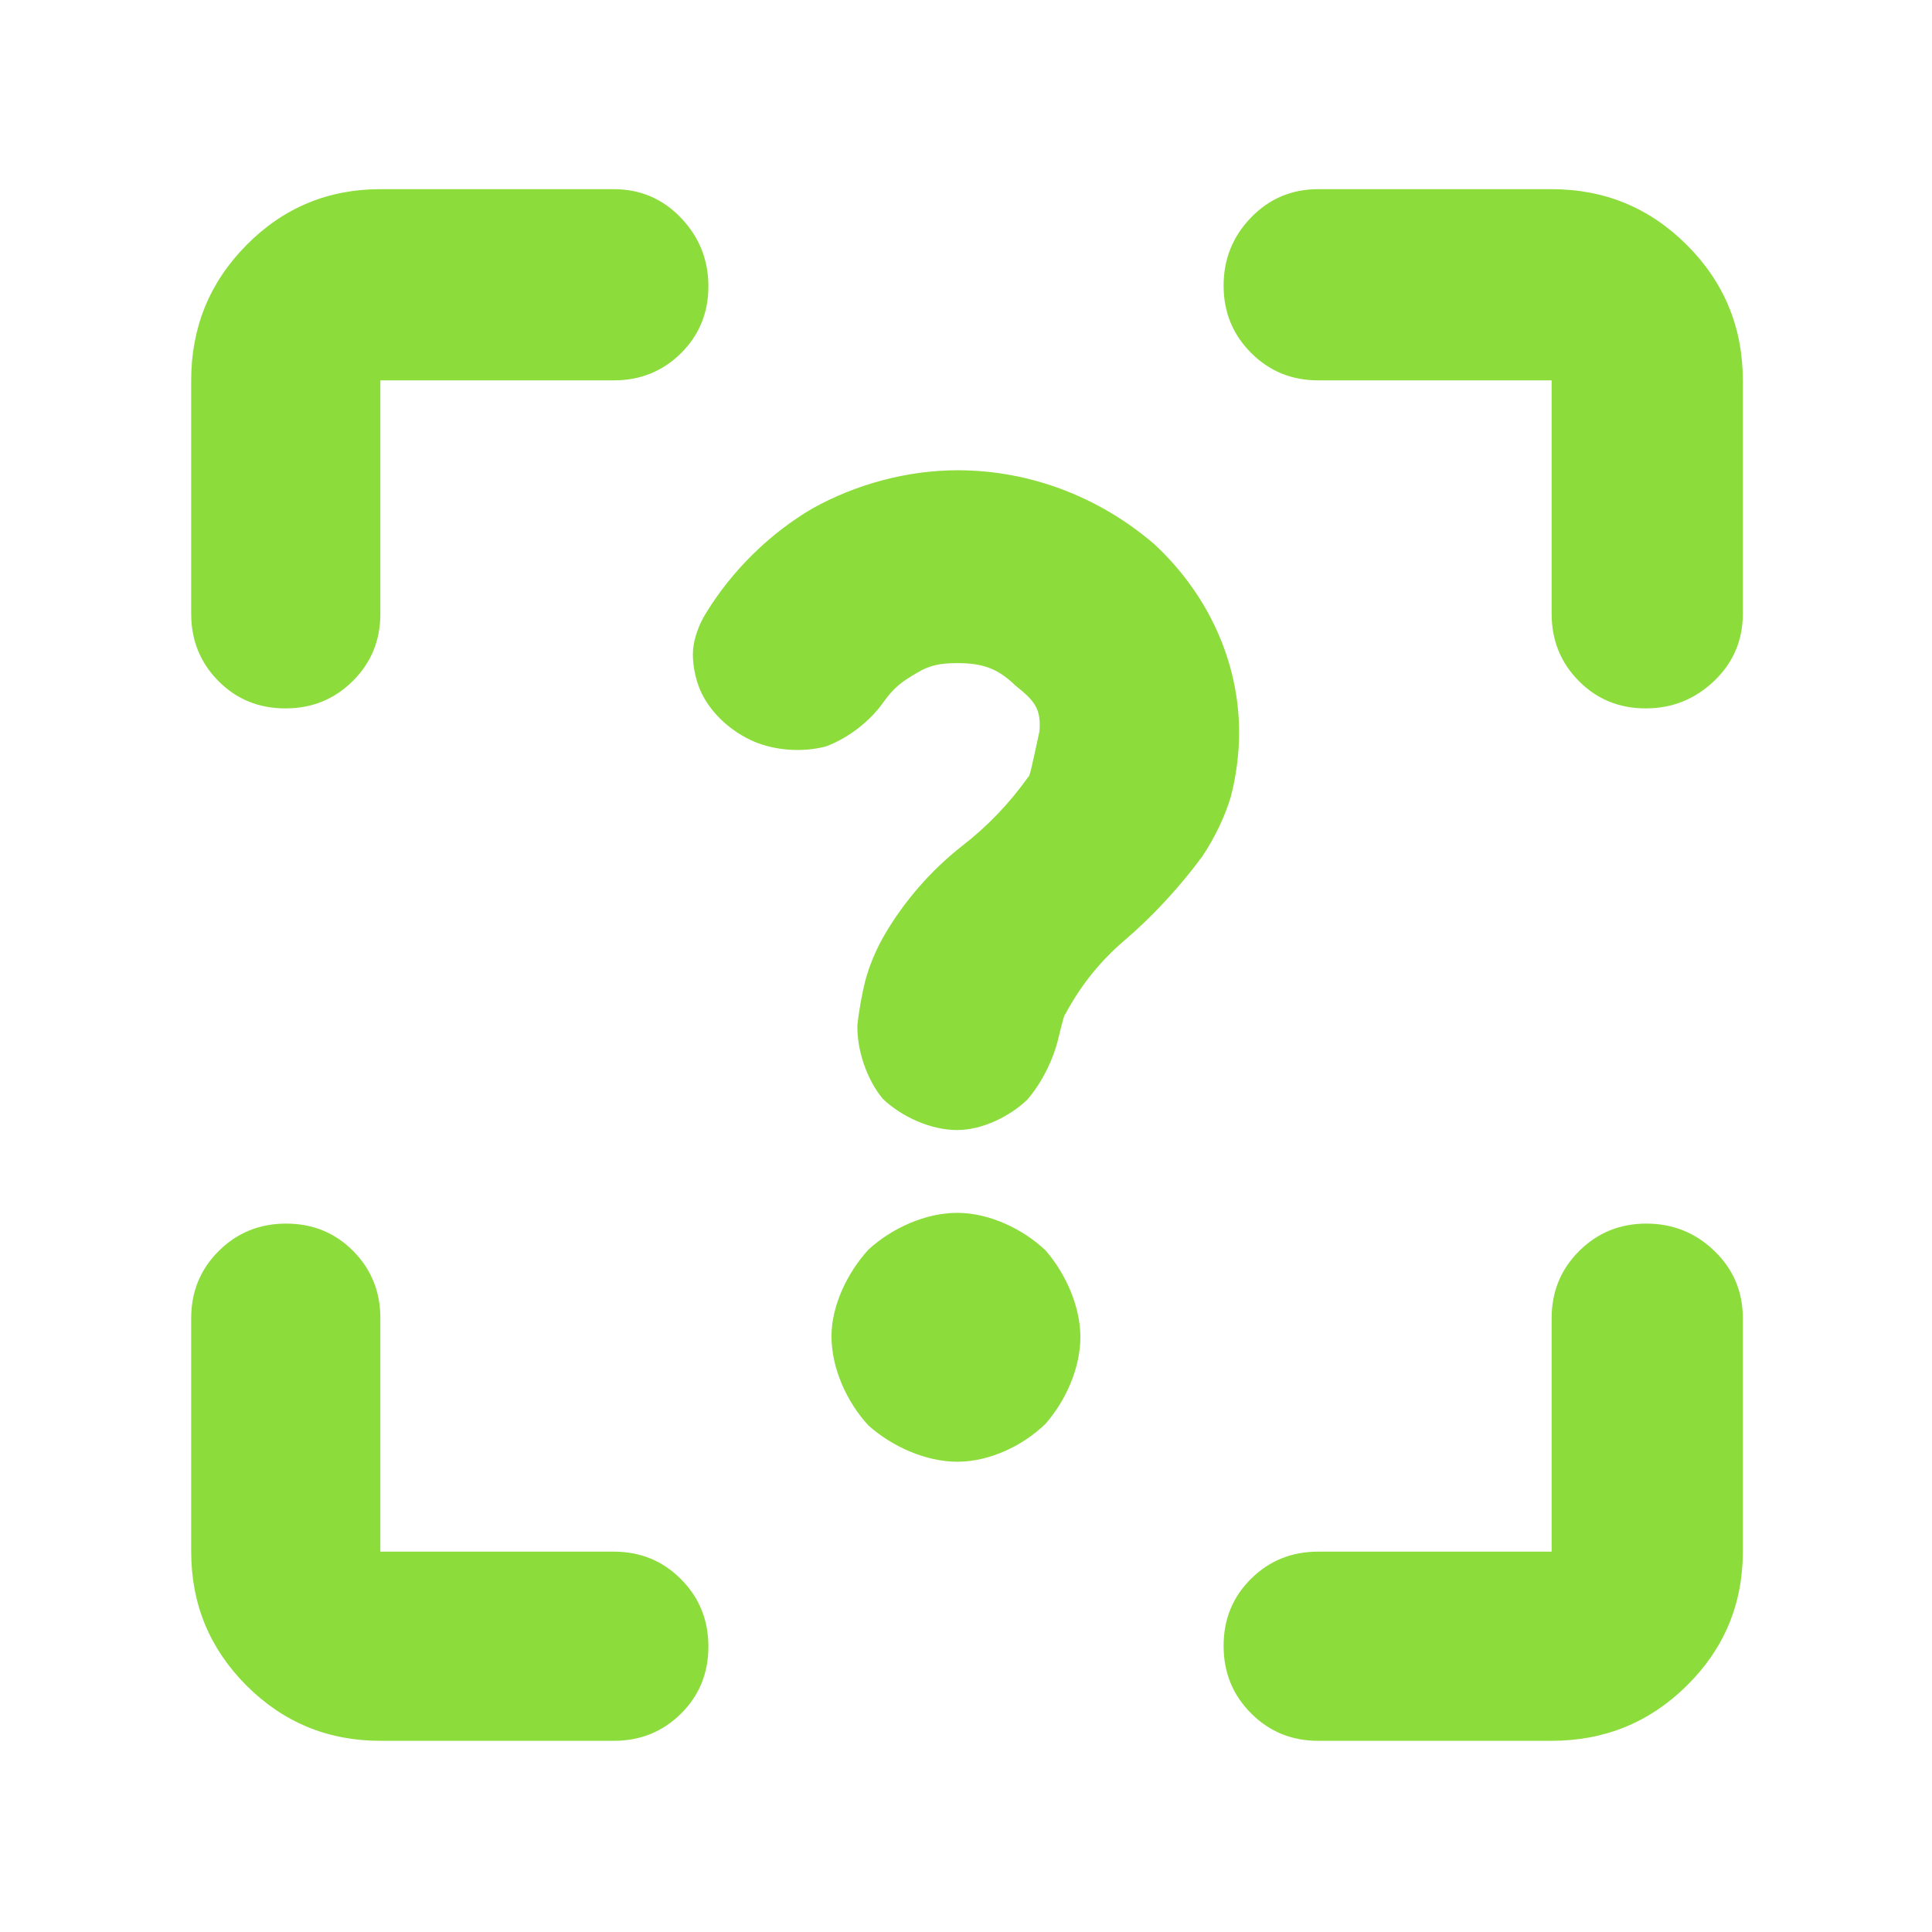<svg height="48" viewBox="0 -960 960 960" width="48" xmlns="http://www.w3.org/2000/svg"><path fill="rgb(140, 220, 60)" d="m189-95c-26.033 0-48.21-9.157-66.53-27.47-18.313-18.32-27.47-40.497-27.47-66.53v-116c0-13.167 4.56-24.293 13.68-33.38 9.113-9.08 20.28-13.62 33.5-13.62 13.213 0 24.32 4.54 33.32 13.62 9 9.087 13.5 20.213 13.5 33.38v116h116c13.167 0 24.293 4.56 33.38 13.68 9.08 9.113 13.62 20.28 13.62 33.5 0 13.213-4.54 24.32-13.62 33.32-9.087 9-20.213 13.5-33.38 13.5zm286.579-535.5c-8.615 0-14 1.13-20.424 5.13-7.243 4.18-11.152 7.23-16.21 14.31-6.489 9.32-17.529 17.92-28.599 21.96-11.744 3.12-25.366 1.96-35.64-2.4-11.481-4.96-21.975-14.37-26.852-25.75-2.49-5.79-3.97-13.9-3.47-19.89.507-6.05 3.075-12.88 6.391-18.17 13-21.23 31.673-39.58 52.89-52.02 21.529-12 47.021-19 72.192-19 36.074 0 70.466 13.36 97.529 36.57 26.5 24.48 42.327 58.06 42.327 93.82 0 10.62-1.556 22-4.104 31.73-2.837 9.76-8.222 20.91-14.342 29.97-11.406 15.36-24.608 29.66-38.522 41.52-12.111 10.33-21.776 22.42-29.4 36.65-.553.32-1.145 2.63-3.274 11.25-2.521 11.19-8.466 23.04-15.722 31.34-8.652 8.25-22.332 14.99-34.77 14.99-13.204 0-27.606-6.65-36.926-15.5-8.004-9.7-12.926-24.34-12.622-36.79.869-7.52 2.228-15.08 3.879-21.71 1.976-7.52 5.408-15.84 9.719-23.17 9.591-16.44 23.064-31.96 38.243-43.83 12.972-10.07 23.643-21.25 33.096-34.49.697.1 2.042-6.55 5.545-22.7.806-11.21-2.3-14.99-11.932-22.65-8.977-8.8-16.75-11.17-29.002-11.17zm.116 396.83c-15.732 0-32.519-7.61-44.116-17.97-10.761-11.59-18.416-28.36-18.416-44.43 0-15.06 7.771-31.41 18.4-43.05 11.645-10.66 28.375-18.22 44.085-18.22 15.772 0 32.574 7.9 43.9 18.68 10.128 11.68 17.288 27.98 17.288 43.03 0 15.31-7.191 31.58-17.322 43.11-11.398 11.1-28.054 18.85-43.819 18.85zm295.305-421.33v-116h-116c-13.167 0-24.29-4.56-33.37-13.68-9.087-9.113-13.63-20.25-13.63-33.41 0-13.153 4.543-24.427 13.63-33.82 9.08-9.393 20.203-14.09 33.37-14.09h116c26.307 0 48.717 9.257 67.23 27.77s27.77 40.923 27.77 67.23v116c0 13.167-4.753 24.29-14.26 33.37-9.513 9.087-20.847 13.63-34 13.63-13.16 0-24.24-4.543-33.24-13.63-9-9.08-13.5-20.203-13.5-33.37zm-676 0v-116c0-26.307 9.157-48.717 27.47-67.23 18.32-18.513 40.497-27.77 66.53-27.77h116c13.167 0 24.293 4.753 33.38 14.26 9.08 9.513 13.62 20.847 13.62 34 0 13.16-4.54 24.24-13.62 33.24-9.087 9-20.213 13.5-33.38 13.5h-116v116c0 13.167-4.56 24.29-13.68 33.37-9.113 9.087-20.28 13.63-33.5 13.63-13.213 0-24.32-4.543-33.32-13.63-9-9.08-13.5-20.203-13.5-33.37zm676 560h-116c-13.167 0-24.29-4.56-33.37-13.68-9.087-9.113-13.63-20.28-13.63-33.5 0-13.213 4.543-24.32 13.63-33.32 9.08-9 20.203-13.5 33.37-13.5h116v-116c0-13.167 4.56-24.293 13.68-33.38 9.113-9.08 20.25-13.62 33.41-13.62 13.153 0 24.427 4.54 33.82 13.62 9.393 9.087 14.09 20.213 14.09 33.38v116c0 26.033-9.257 48.21-27.77 66.53-18.513 18.313-40.923 27.47-67.23 27.47z"/></svg>